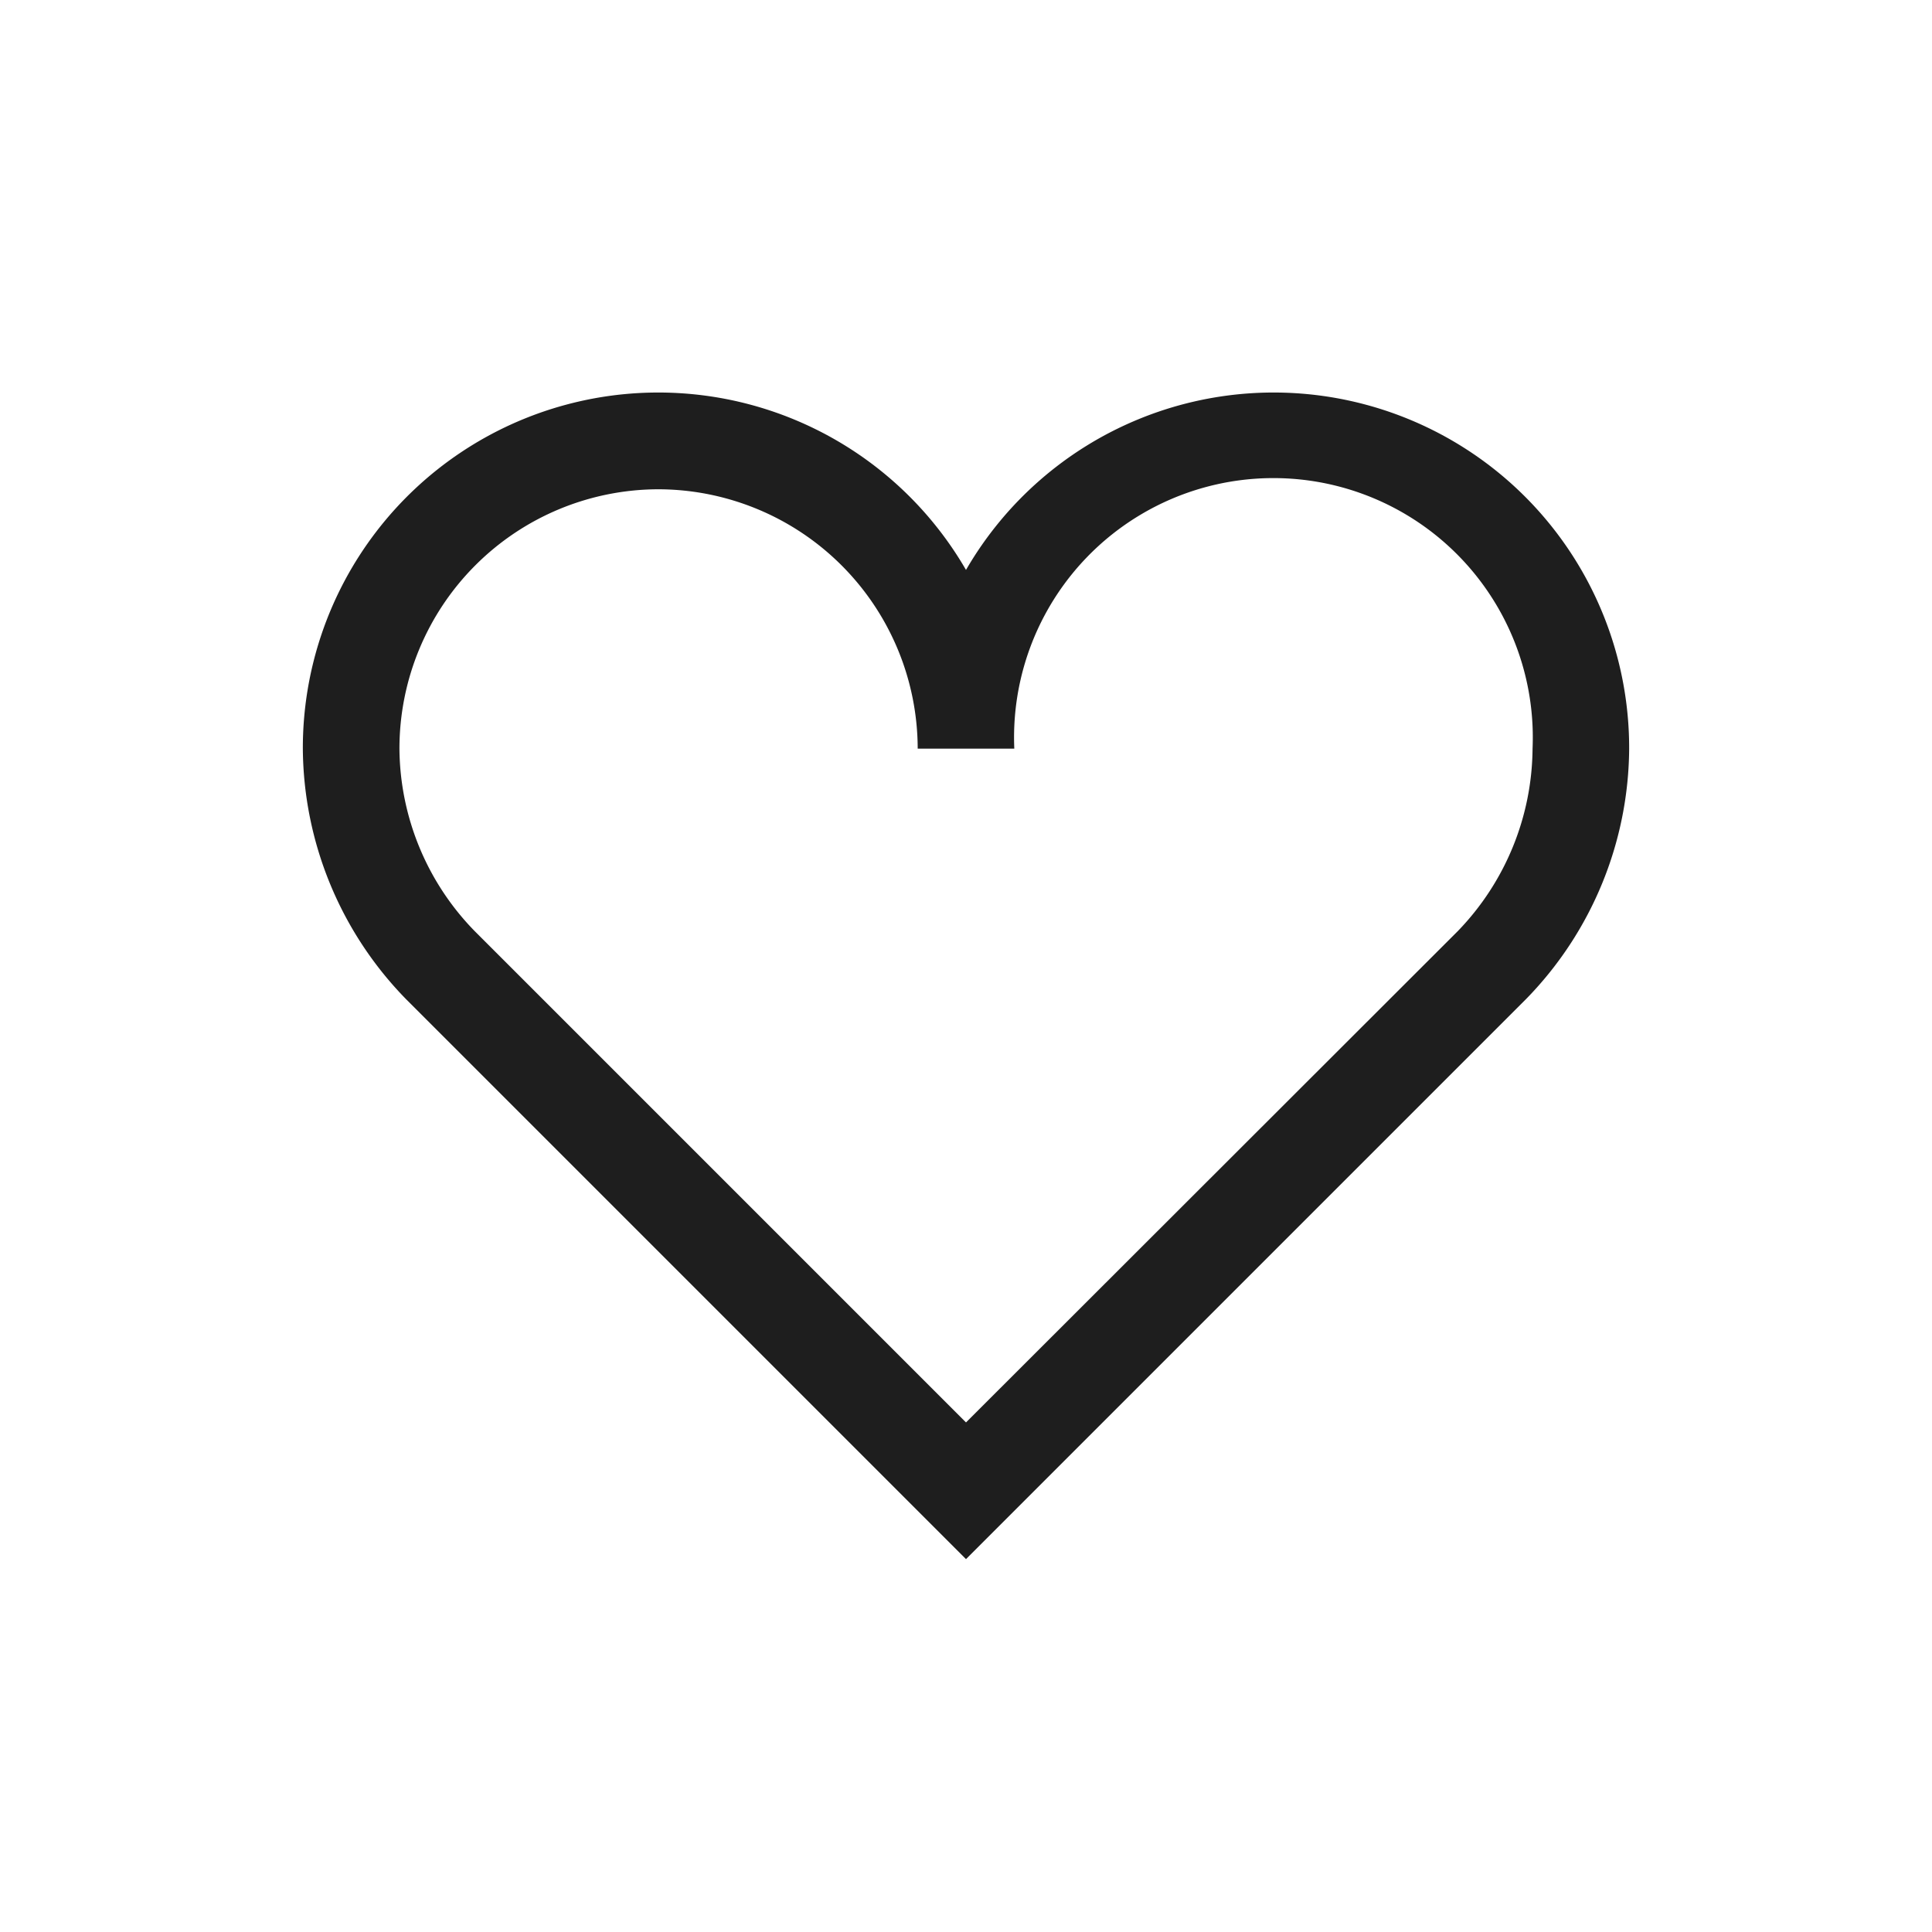 <svg id="圖層_1" data-name="圖層 1" xmlns="http://www.w3.org/2000/svg" viewBox="0 0 40 40"><defs><style>.cls-1{fill:#1e1e1e;}</style></defs><path class="cls-1" d="M20,32.28,8.41,20.69A7.49,7.49,0,0,1,6.27,15.5,7.36,7.36,0,0,1,20,11.8a7.36,7.36,0,0,1,13.73,3.7,7.48,7.48,0,0,1-2.13,5.18ZM13.63,10.13A5.37,5.37,0,0,0,8.27,15.5a5.46,5.46,0,0,0,1.56,3.78L20,29.45,30.18,19.28a5.49,5.49,0,0,0,1.55-3.78A5.37,5.37,0,1,0,21,15.5H19A5.38,5.38,0,0,0,13.63,10.13Z"/></svg>